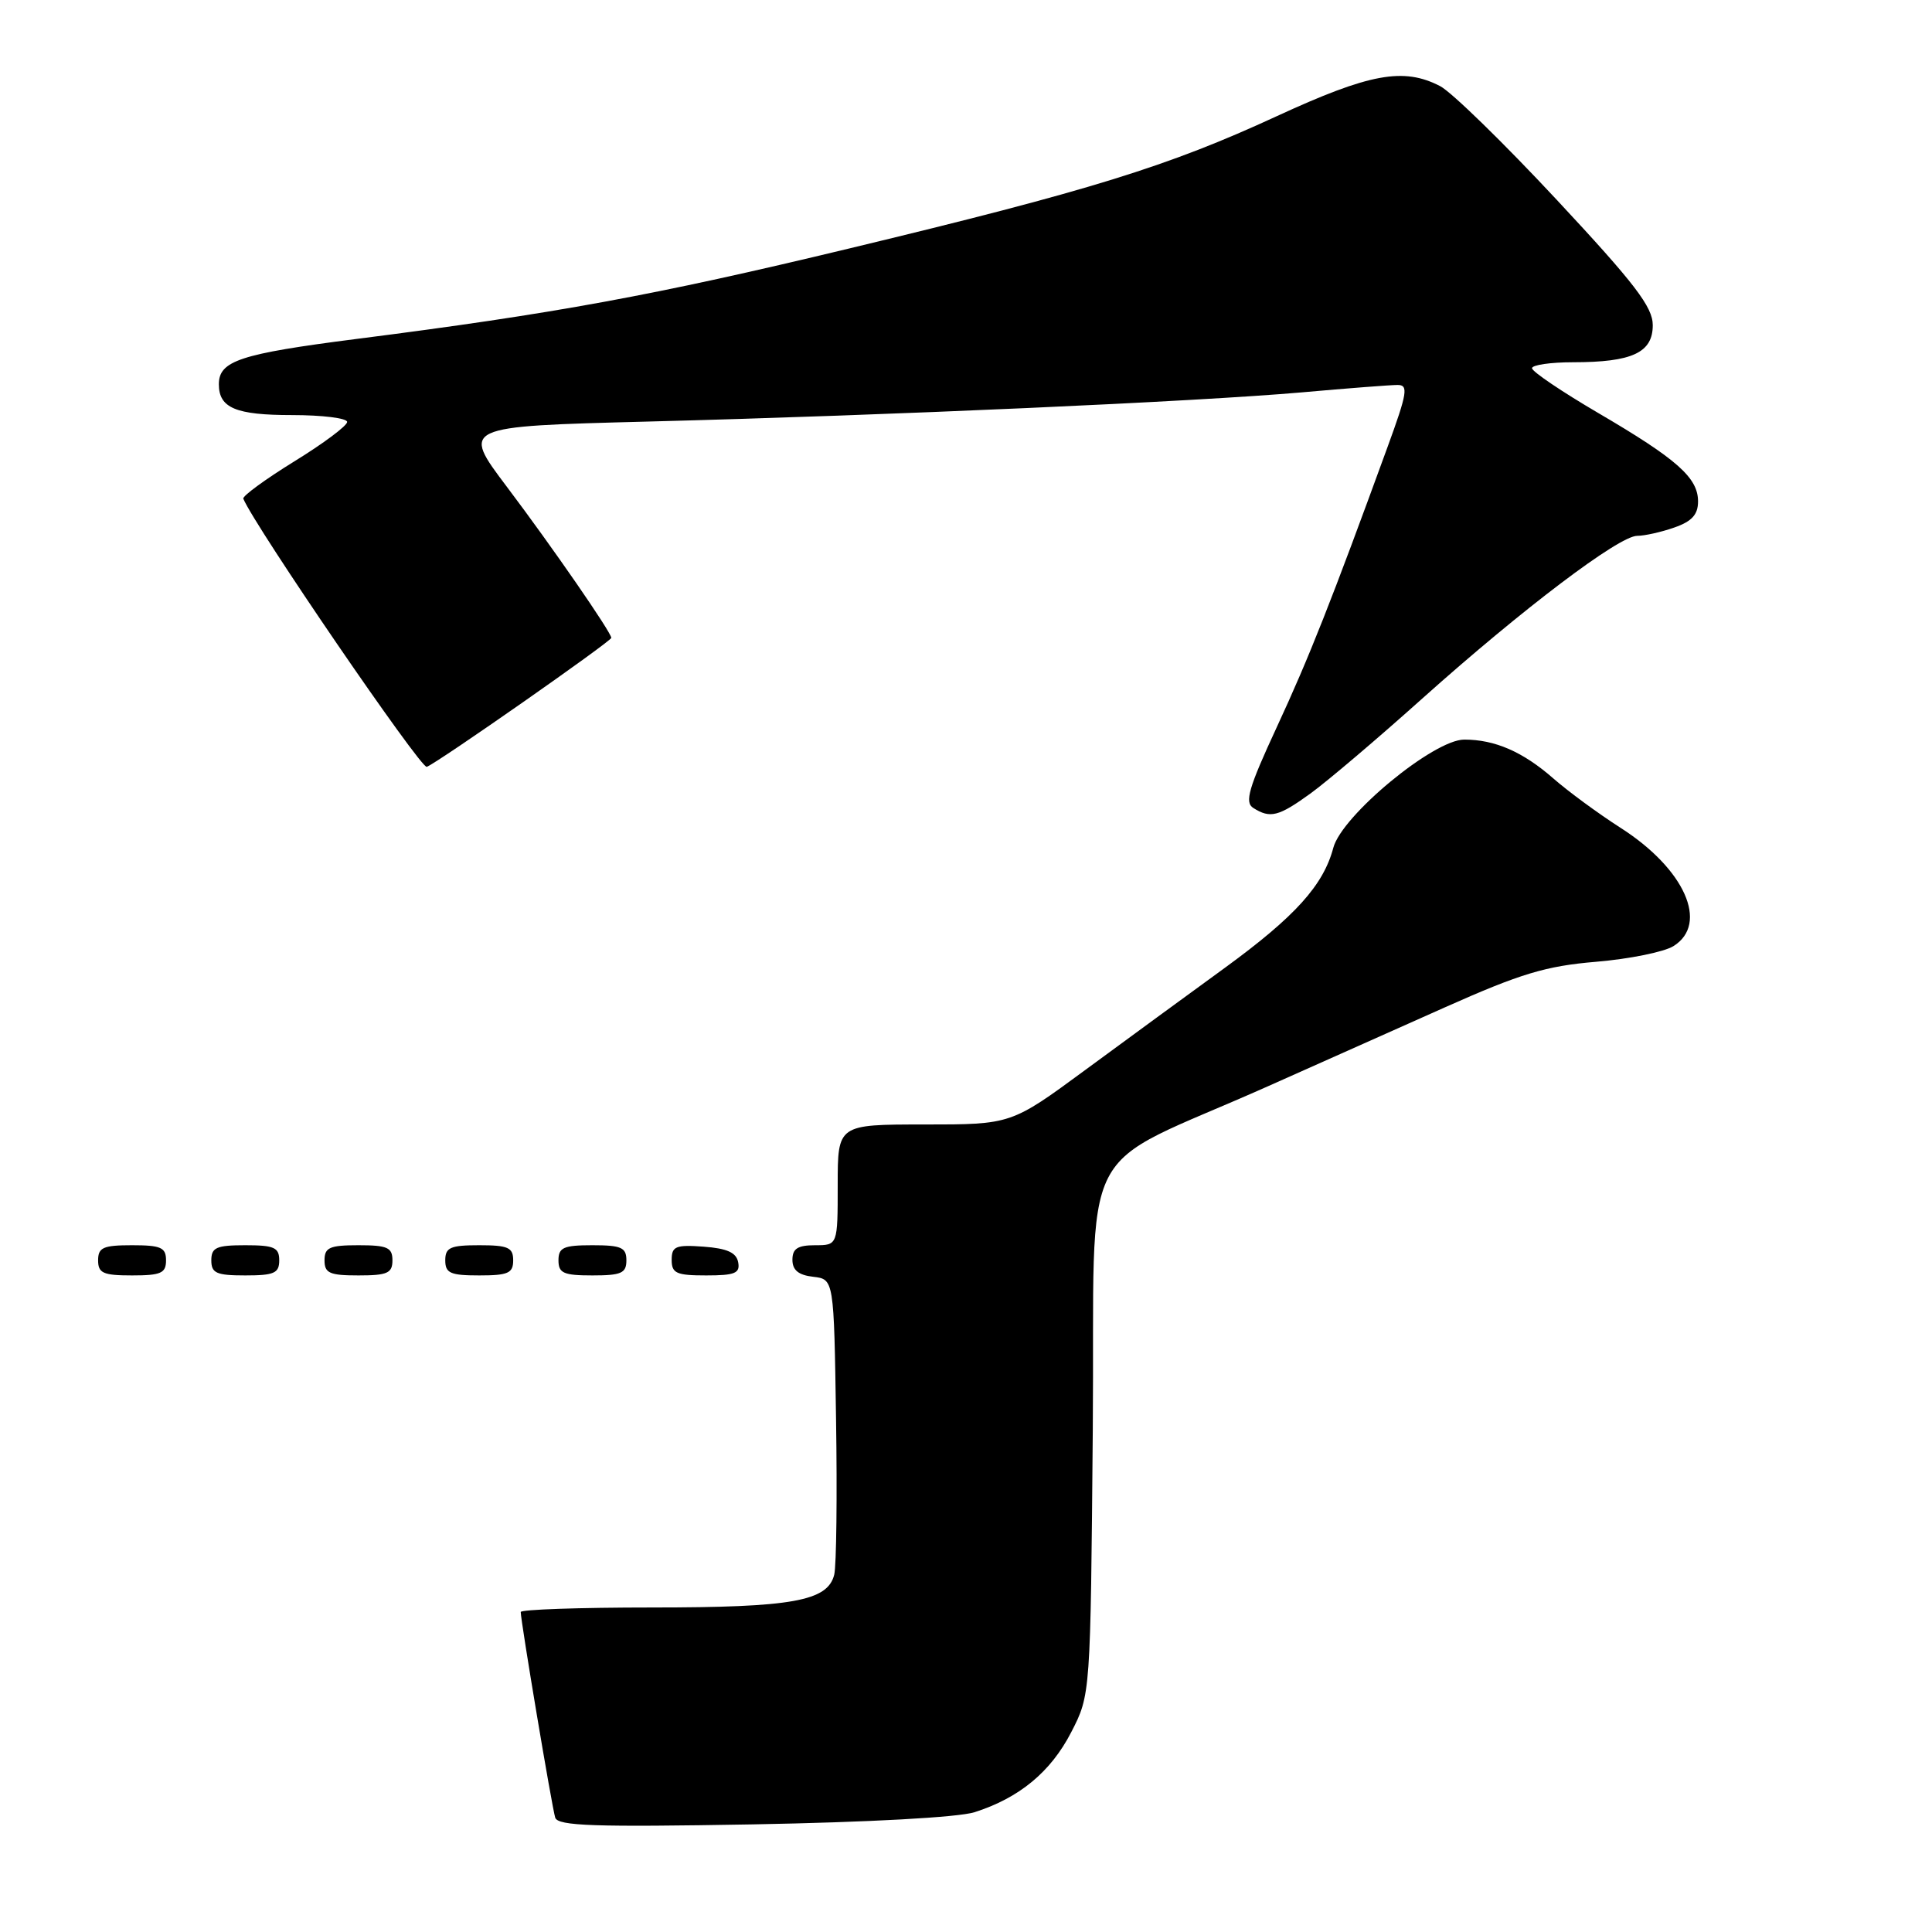 <?xml version="1.0" encoding="UTF-8" standalone="no"?>
<!DOCTYPE svg PUBLIC "-//W3C//DTD SVG 1.1//EN" "http://www.w3.org/Graphics/SVG/1.1/DTD/svg11.dtd" >
<svg xmlns="http://www.w3.org/2000/svg" xmlns:xlink="http://www.w3.org/1999/xlink" version="1.1" viewBox="0 0 256 256">
 <g >
 <path fill="currentColor"
d=" M 129.12 240.13 C 135.06 238.24 139.23 234.79 141.94 229.53 C 144.50 224.56 144.50 224.56 144.80 189.44 C 145.13 149.61 142.14 155.47 168.00 143.94 C 174.32 141.12 184.90 136.41 191.50 133.46 C 201.51 129.00 204.83 128.00 211.50 127.44 C 215.90 127.07 220.51 126.14 221.75 125.36 C 226.48 122.40 223.23 115.12 214.73 109.69 C 211.78 107.80 207.78 104.86 205.84 103.16 C 201.80 99.62 198.10 98.00 194.02 98.00 C 189.97 98.00 177.80 108.06 176.67 112.34 C 175.35 117.31 171.62 121.44 162.33 128.22 C 157.58 131.67 149.27 137.76 143.84 141.75 C 133.99 149.00 133.99 149.00 122.49 149.00 C 111.00 149.00 111.00 149.00 111.00 157.00 C 111.00 165.00 111.00 165.00 108.00 165.00 C 105.70 165.00 105.00 165.45 105.00 166.93 C 105.00 168.30 105.81 168.96 107.75 169.18 C 110.50 169.50 110.50 169.50 110.78 188.00 C 110.94 198.18 110.83 207.47 110.54 208.65 C 109.68 212.16 104.98 213.00 86.35 213.00 C 76.81 213.00 69.00 213.27 69.00 213.60 C 69.00 214.82 73.15 239.55 73.57 240.85 C 73.93 241.95 78.74 242.11 99.76 241.74 C 115.06 241.46 126.97 240.81 129.12 240.13 Z  M 22.00 167.00 C 22.00 165.30 21.33 165.00 17.50 165.00 C 13.67 165.00 13.00 165.30 13.00 167.00 C 13.00 168.70 13.67 169.00 17.50 169.00 C 21.33 169.00 22.00 168.70 22.00 167.00 Z  M 37.00 167.00 C 37.00 165.30 36.33 165.00 32.50 165.00 C 28.67 165.00 28.00 165.30 28.00 167.00 C 28.00 168.70 28.67 169.00 32.50 169.00 C 36.33 169.00 37.00 168.70 37.00 167.00 Z  M 52.00 167.00 C 52.00 165.30 51.33 165.00 47.50 165.00 C 43.67 165.00 43.00 165.30 43.00 167.00 C 43.00 168.70 43.67 169.00 47.50 169.00 C 51.33 169.00 52.00 168.70 52.00 167.00 Z  M 68.00 167.00 C 68.00 165.30 67.33 165.00 63.50 165.00 C 59.67 165.00 59.00 165.30 59.00 167.00 C 59.00 168.70 59.67 169.00 63.50 169.00 C 67.33 169.00 68.00 168.70 68.00 167.00 Z  M 83.00 167.00 C 83.00 165.30 82.33 165.00 78.50 165.00 C 74.67 165.00 74.00 165.30 74.00 167.00 C 74.00 168.70 74.67 169.00 78.50 169.00 C 82.33 169.00 83.00 168.70 83.00 167.00 Z  M 97.81 167.25 C 97.57 165.97 96.34 165.42 93.24 165.19 C 89.53 164.92 89.00 165.14 89.00 166.94 C 89.00 168.72 89.62 169.00 93.57 169.00 C 97.39 169.00 98.09 168.71 97.81 167.25 Z  M 173.66 105.13 C 175.84 103.55 182.55 97.86 188.56 92.47 C 201.77 80.66 214.53 71.00 216.94 71.00 C 217.91 71.00 220.12 70.51 221.85 69.90 C 224.18 69.09 225.00 68.19 225.00 66.44 C 225.00 63.30 222.22 60.84 211.75 54.71 C 206.94 51.89 203.00 49.23 203.00 48.79 C 203.00 48.36 205.45 48.00 208.43 48.00 C 216.27 48.00 219.00 46.73 219.00 43.09 C 219.00 40.68 216.64 37.59 206.27 26.47 C 199.27 18.96 192.32 12.18 190.82 11.41 C 185.97 8.90 181.49 9.72 169.19 15.39 C 154.76 22.05 144.43 25.25 112.50 32.93 C 86.70 39.14 73.53 41.56 47.17 44.92 C 31.80 46.89 29.00 47.81 29.00 50.92 C 29.00 54.06 31.24 55.00 38.70 55.00 C 42.72 55.00 46.00 55.41 46.00 55.91 C 46.00 56.41 42.85 58.77 38.99 61.14 C 35.14 63.52 32.10 65.74 32.24 66.08 C 33.75 69.73 55.77 101.91 56.55 101.61 C 57.99 101.07 81.00 84.98 81.00 84.52 C 81.00 83.80 73.15 72.44 67.16 64.50 C 61.13 56.50 61.13 56.50 85.81 55.86 C 117.95 55.03 158.63 53.21 172.50 51.99 C 178.55 51.45 184.26 51.01 185.18 51.01 C 186.65 51.00 186.48 52.05 183.85 59.25 C 176.42 79.63 173.45 87.15 169.19 96.33 C 165.43 104.44 164.89 106.32 166.07 107.06 C 168.31 108.48 169.42 108.20 173.66 105.13 Z "/>
</g>
</svg>